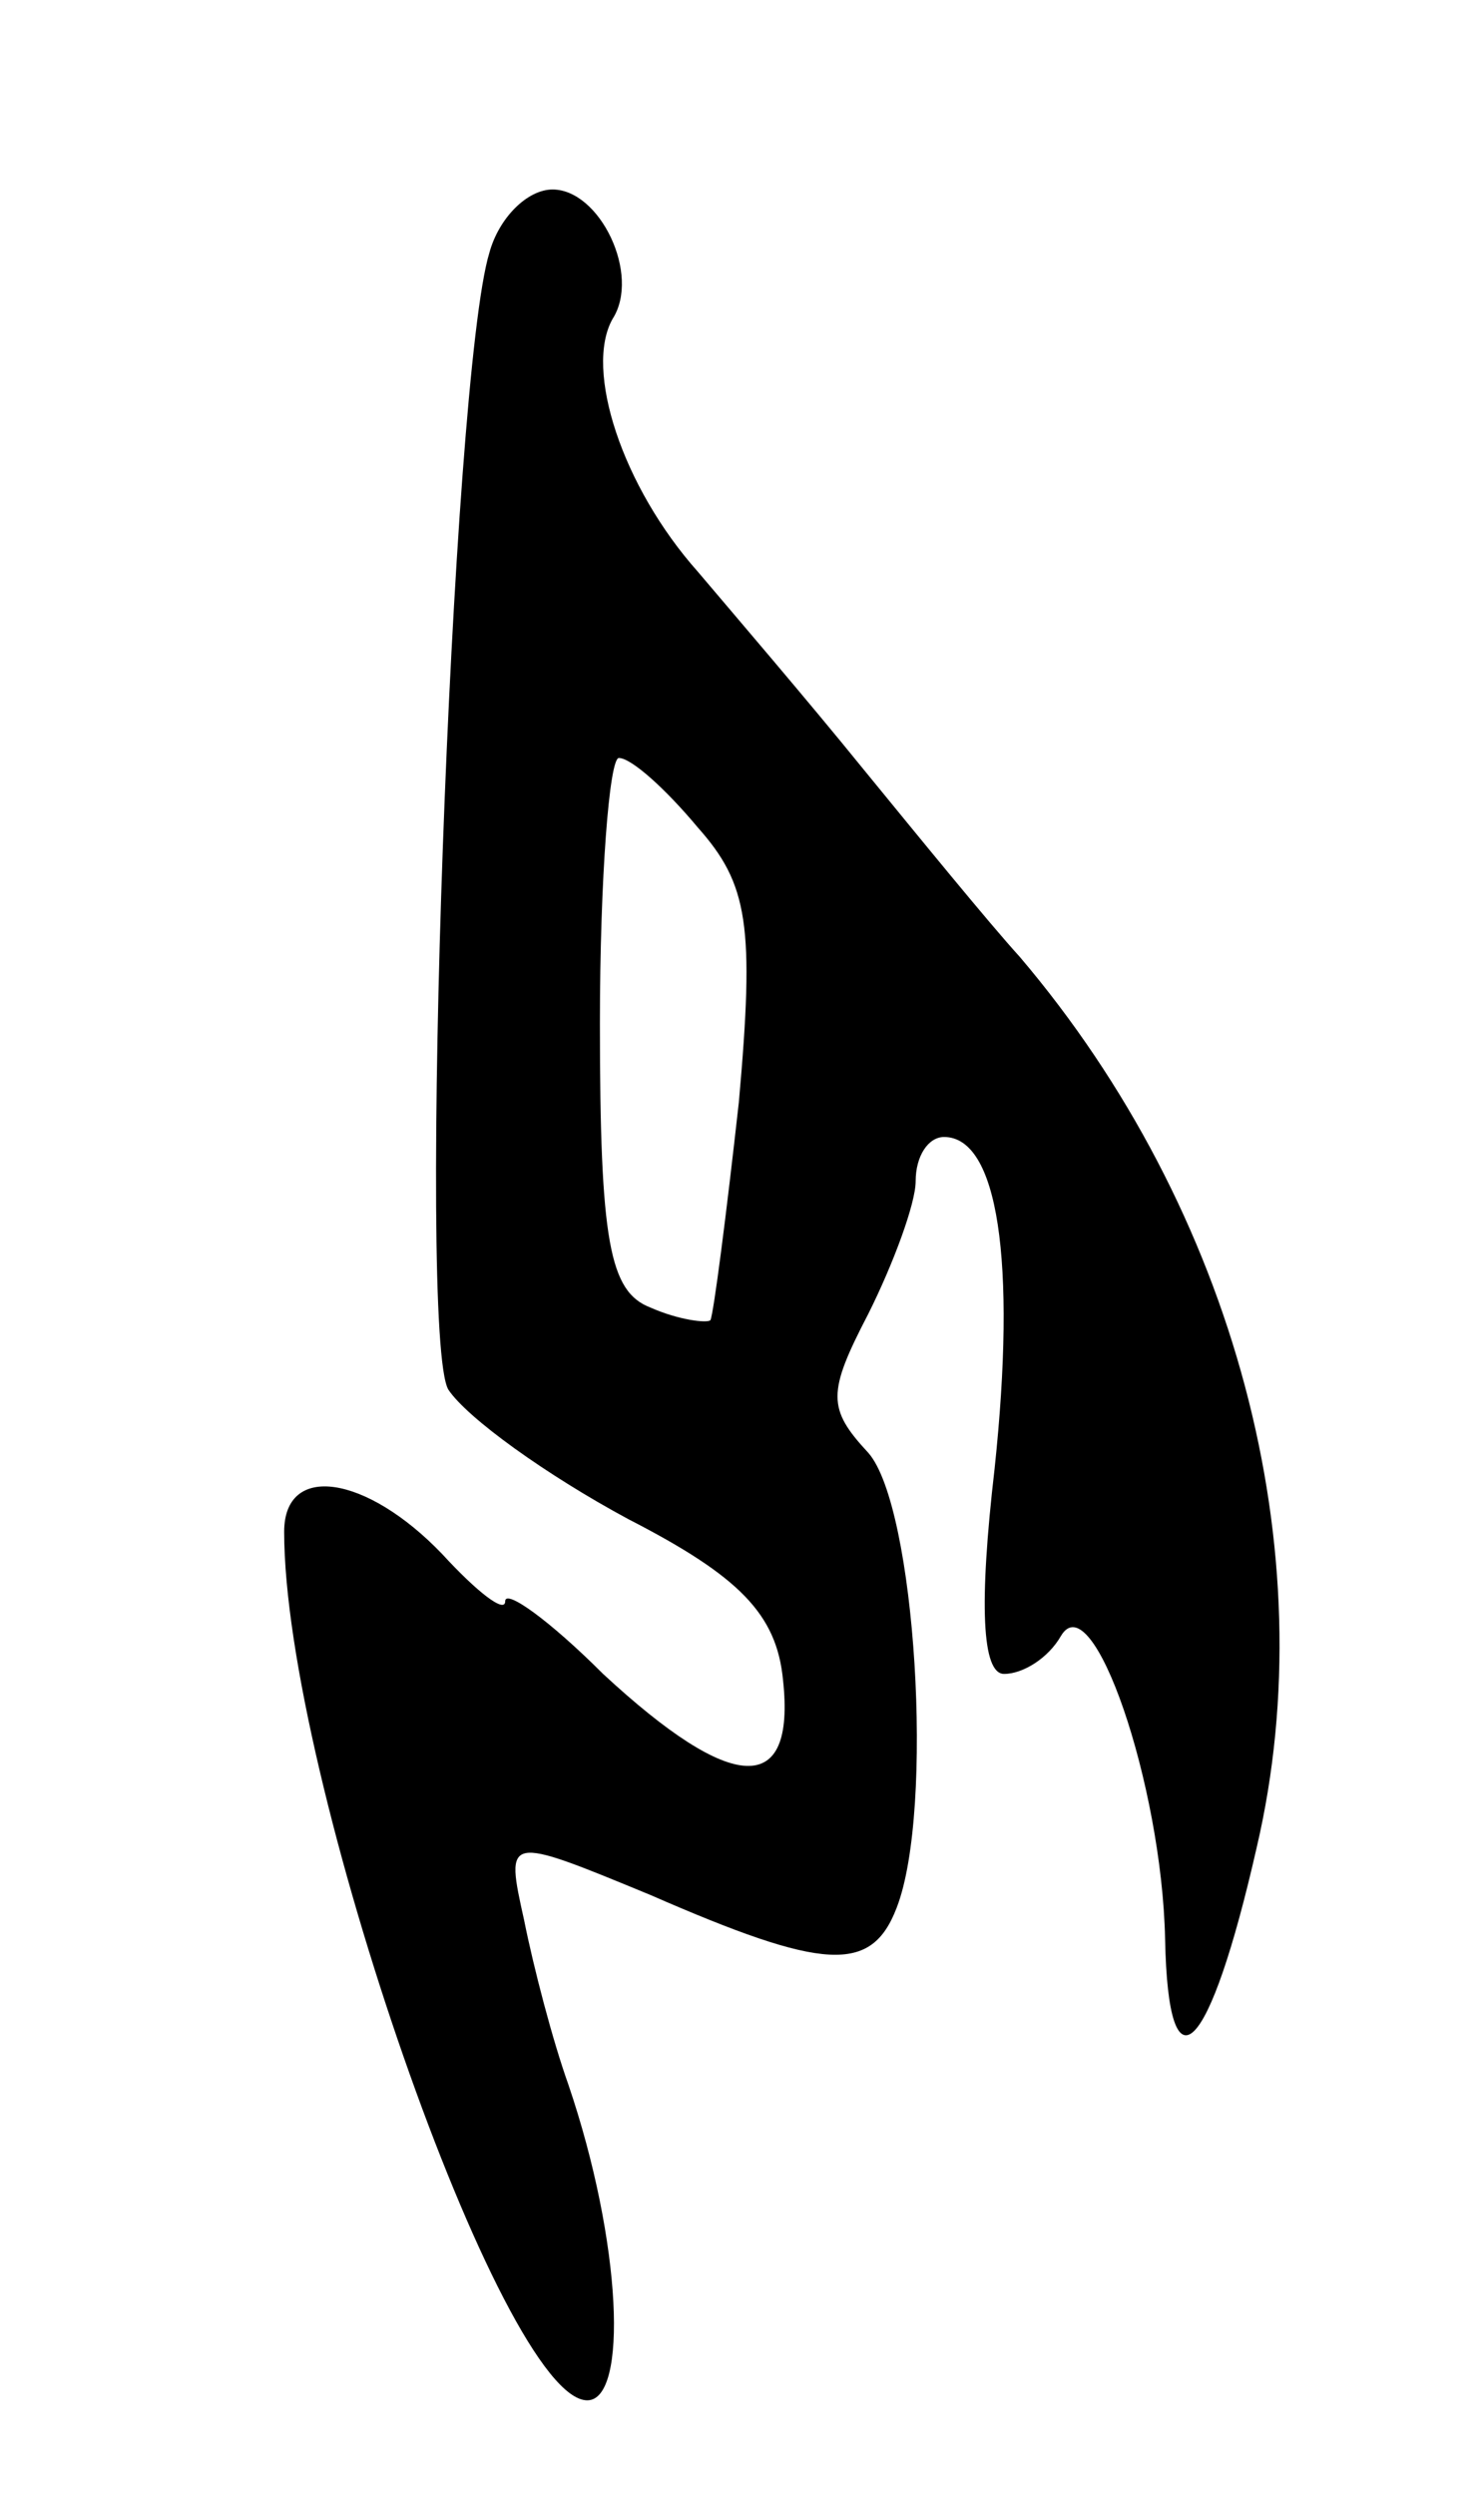 <svg version="1.0" xmlns="http://www.w3.org/2000/svg"
 width="47pt" height="79pt" viewBox="0 0 47 79"
 preserveAspectRatio="xMidYMid meet">
<g transform="translate(0,79) scale(0.1,-0.1)"
fill="#000000" stroke="none">
<path d="M155 710 c-12 -39 -23 -343 -13 -360 6 -9 31 -27 57 -41 35 -18 47
-30 49 -51 4 -37 -16 -36 -57 2 -17 17 -31 27 -31 23 0 -4 -9 3 -20 15 -24 25
-50 29 -50 7 0 -77 69 -275 96 -275 13 0 11 50 -6 100 -5 14 -11 37 -14 52 -6
27 -6 27 40 8 55 -24 70 -25 78 -4 12 31 6 127 -9 144 -13 14 -13 19 0 44 8
16 15 35 15 42 0 8 4 14 9 14 17 0 23 -39 16 -105 -5 -43 -4 -65 3 -65 6 0 14
5 18 12 10 17 32 -47 33 -96 1 -50 14 -37 29 29 22 94 -7 202 -75 282 -10 11
-32 38 -50 60 -17 21 -41 49 -52 62 -24 27 -36 64 -27 80 9 14 -4 41 -19 41
-8 0 -17 -9 -20 -20z m66 -182 c16 -18 18 -31 13 -87 -4 -36 -8 -67 -9 -69 -1
-1 -10 0 -19 4 -13 5 -16 21 -16 90 0 46 3 84 6 84 4 0 15 -10 25 -22z"/>
</g>
</svg>

